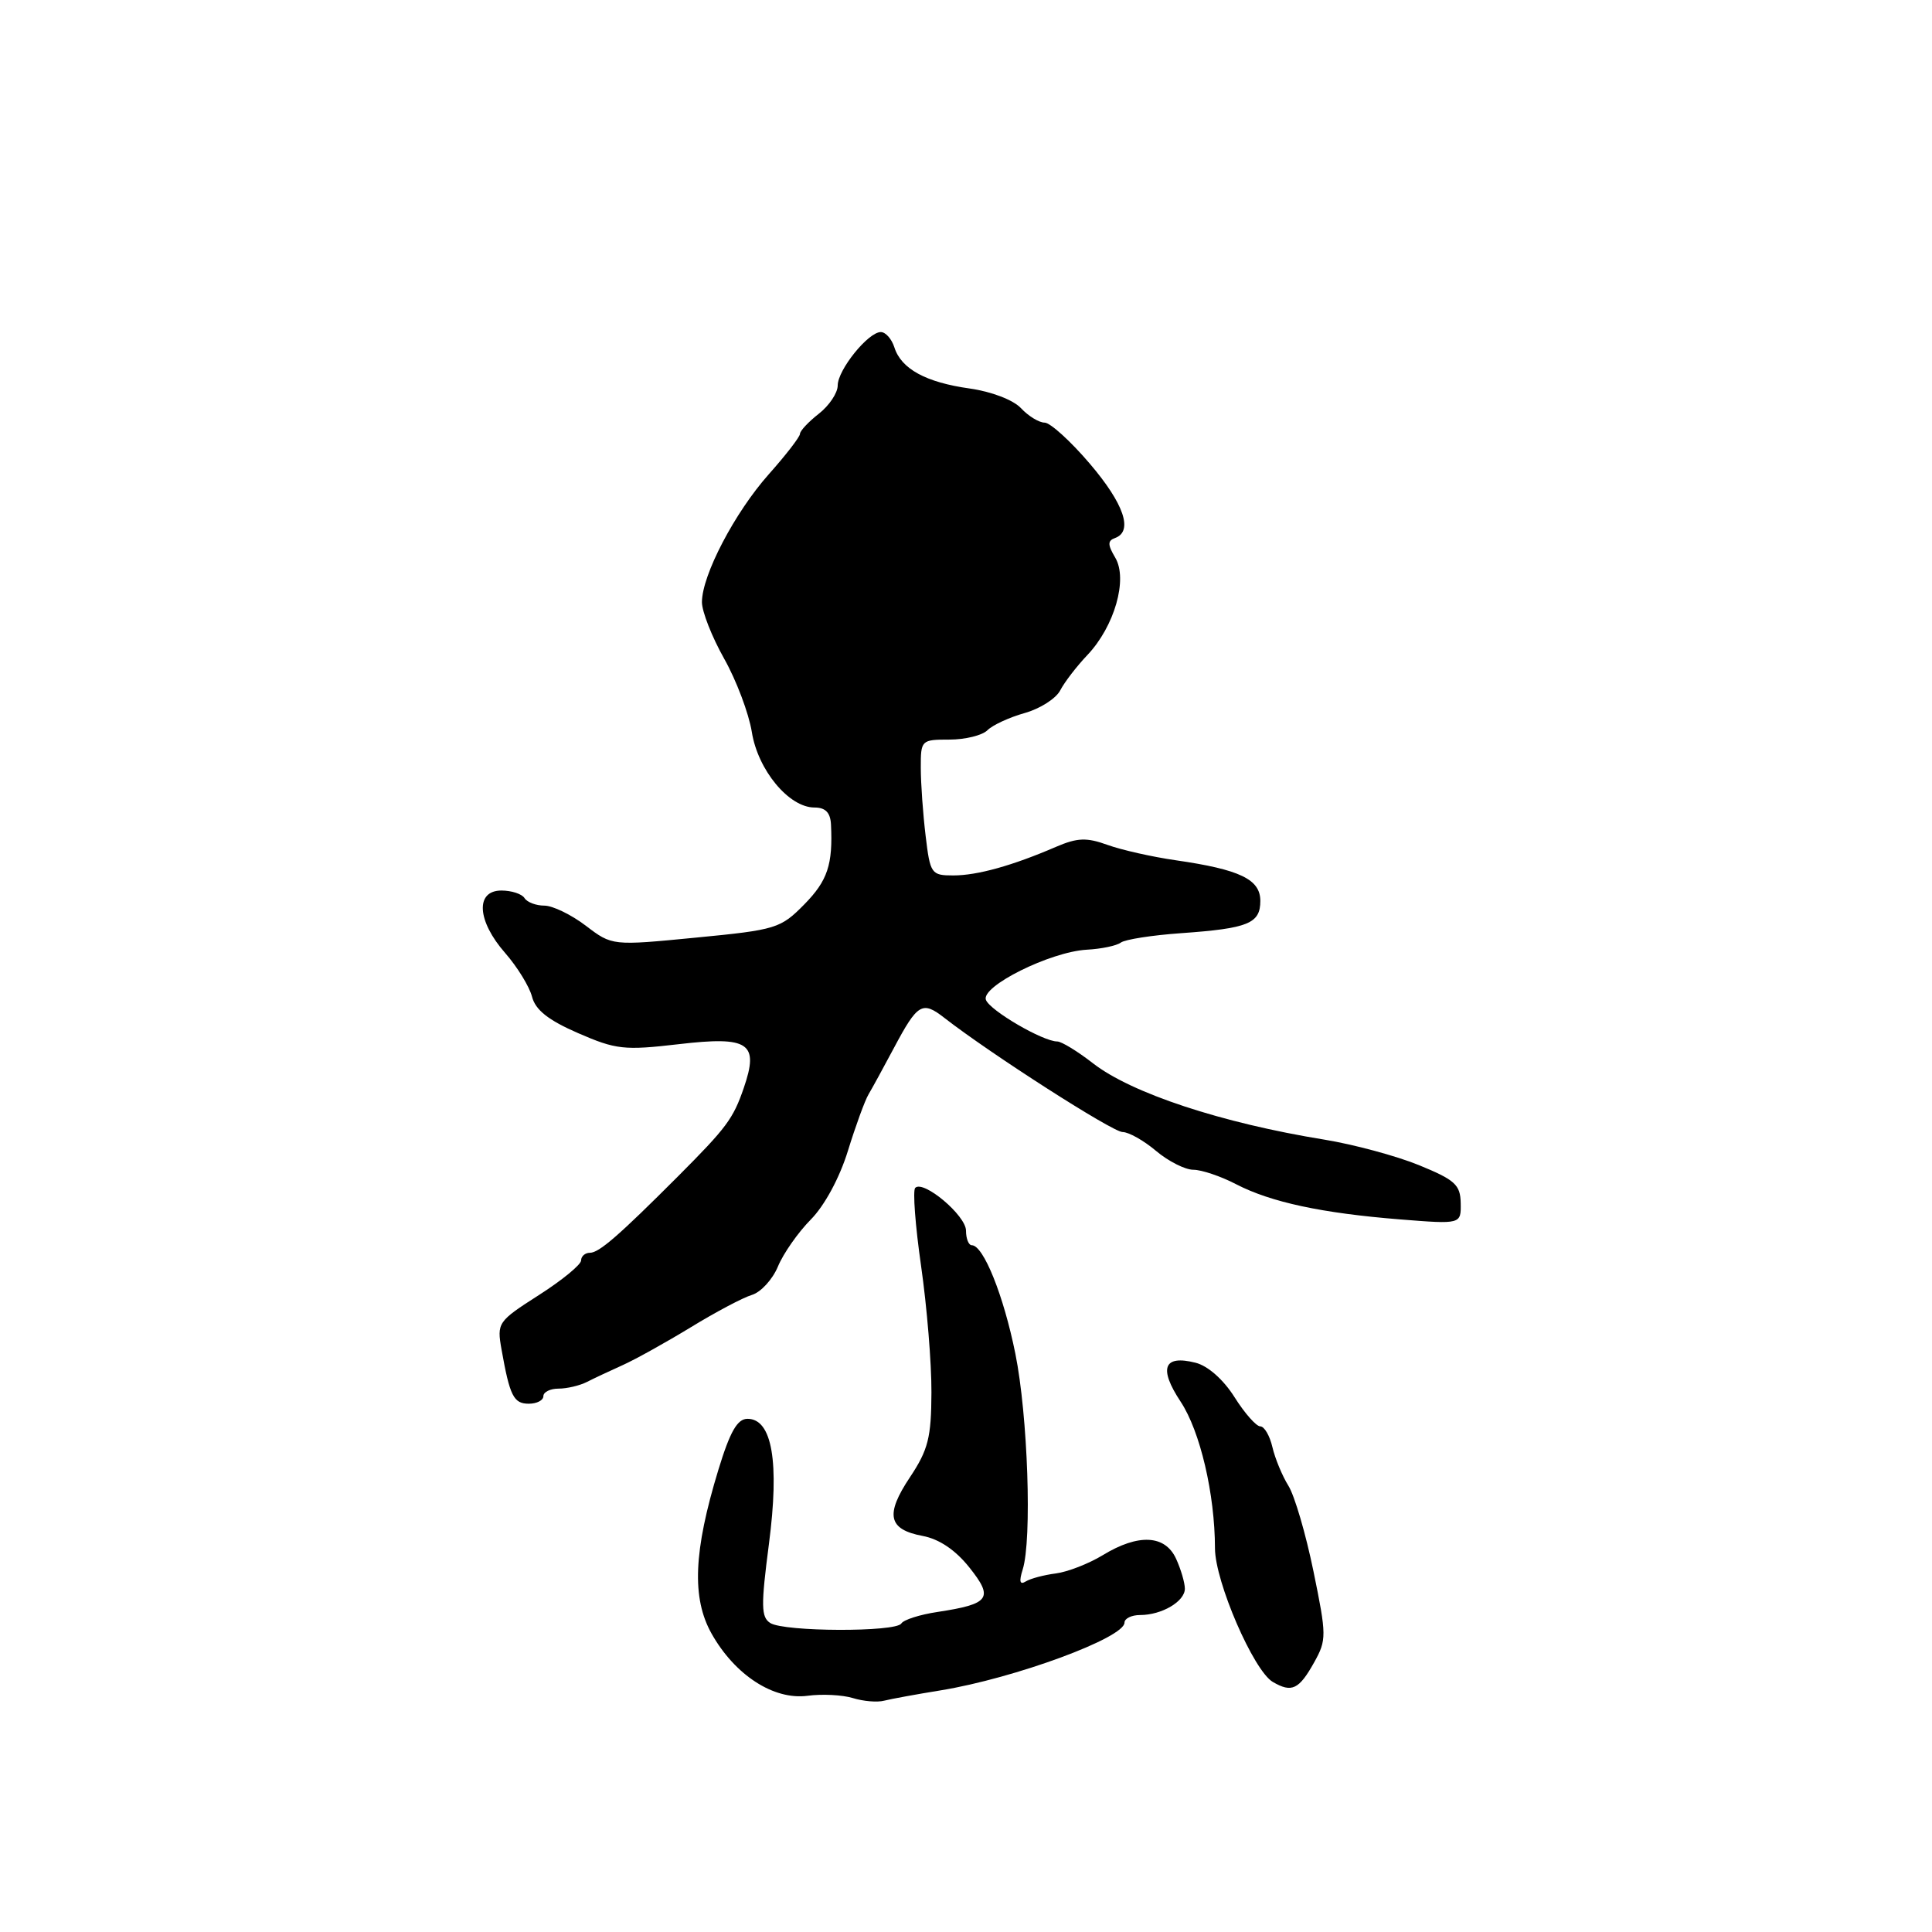 <?xml version="1.0" encoding="UTF-8" standalone="no"?>
<!DOCTYPE svg PUBLIC "-//W3C//DTD SVG 1.1//EN" "http://www.w3.org/Graphics/SVG/1.1/DTD/svg11.dtd" >
<svg xmlns="http://www.w3.org/2000/svg" xmlns:xlink="http://www.w3.org/1999/xlink" version="1.1" viewBox="0 0 256 256">
 <g >
 <path fill="currentColor"
d=" M 124.65 223.98 C 134.45 222.38 149.00 217.02 149.00 215.01 C 149.00 214.46 149.93 214.00 151.07 214.00 C 153.94 214.00 157.00 212.20 157.00 210.51 C 157.00 209.73 156.48 207.95 155.84 206.55 C 154.39 203.37 150.84 203.19 146.12 206.07 C 144.26 207.20 141.46 208.29 139.90 208.49 C 138.34 208.69 136.55 209.16 135.92 209.55 C 135.13 210.04 135.01 209.56 135.51 207.97 C 136.76 204.04 136.20 187.58 134.54 179.37 C 132.99 171.67 130.31 165.00 128.77 165.00 C 128.35 165.00 128.00 164.13 128.00 163.07 C 128.00 161.06 122.35 156.31 121.27 157.40 C 120.93 157.74 121.28 162.40 122.05 167.76 C 122.82 173.12 123.44 180.65 123.42 184.50 C 123.40 190.48 122.99 192.11 120.58 195.73 C 117.26 200.71 117.68 202.66 122.26 203.52 C 124.45 203.93 126.61 205.39 128.44 207.69 C 131.70 211.77 131.15 212.54 124.24 213.59 C 121.89 213.94 119.73 214.63 119.43 215.12 C 118.71 216.28 103.92 216.23 102.07 215.06 C 100.84 214.29 100.82 212.77 101.89 204.56 C 103.30 193.74 102.32 188.00 99.05 188.00 C 97.70 188.00 96.74 189.68 95.19 194.75 C 91.89 205.56 91.64 211.75 94.29 216.47 C 97.39 221.97 102.52 225.29 107.00 224.70 C 108.92 224.44 111.62 224.58 113.00 225.00 C 114.38 225.43 116.24 225.59 117.15 225.35 C 118.06 225.12 121.43 224.50 124.65 223.98 Z  M 174.14 220.26 C 175.79 217.30 175.79 216.72 174.04 208.20 C 173.03 203.27 171.54 198.18 170.72 196.87 C 169.91 195.57 168.95 193.26 168.60 191.75 C 168.25 190.24 167.53 189.00 166.99 189.00 C 166.46 189.00 164.92 187.26 163.58 185.13 C 162.11 182.80 160.05 180.98 158.42 180.57 C 154.18 179.50 153.50 181.28 156.44 185.73 C 159.03 189.64 160.98 197.98 160.99 205.16 C 161.00 209.58 166.11 221.39 168.66 222.87 C 171.17 224.33 172.12 223.88 174.14 220.26 Z  M 72.00 185.00 C 72.00 184.45 72.91 184.00 74.01 184.00 C 75.12 184.00 76.81 183.60 77.76 183.12 C 78.72 182.63 80.85 181.63 82.50 180.89 C 84.15 180.15 88.20 177.90 91.50 175.89 C 94.80 173.87 98.46 171.93 99.64 171.58 C 100.82 171.22 102.37 169.53 103.08 167.82 C 103.79 166.10 105.75 163.30 107.43 161.60 C 109.26 159.75 111.25 156.07 112.35 152.50 C 113.37 149.20 114.60 145.82 115.09 145.00 C 115.58 144.18 117.10 141.39 118.47 138.82 C 121.59 132.96 122.21 132.59 125.13 134.87 C 131.20 139.60 147.42 150.00 148.74 150.00 C 149.55 150.00 151.55 151.12 153.18 152.50 C 154.82 153.88 157.04 155.00 158.13 155.00 C 159.21 155.00 161.77 155.86 163.80 156.92 C 168.40 159.30 175.14 160.75 185.55 161.58 C 193.60 162.22 193.60 162.22 193.55 159.42 C 193.51 156.98 192.79 156.34 188.00 154.38 C 184.97 153.15 179.35 151.64 175.50 151.01 C 161.86 148.80 149.90 144.85 144.81 140.88 C 142.78 139.30 140.65 138.00 140.09 138.00 C 138.20 138.00 131.18 133.91 130.64 132.49 C 129.95 130.70 139.15 126.12 144.00 125.84 C 145.93 125.74 147.96 125.31 148.51 124.90 C 149.07 124.48 152.67 123.92 156.51 123.65 C 165.40 123.02 167.00 122.37 167.00 119.37 C 167.00 116.52 164.31 115.22 155.80 113.99 C 152.67 113.54 148.59 112.62 146.74 111.95 C 143.98 110.95 142.75 111.00 139.93 112.21 C 134.14 114.71 129.50 116.00 126.32 116.00 C 123.40 116.00 123.25 115.79 122.65 110.75 C 122.30 107.86 122.01 103.81 122.01 101.75 C 122.00 98.07 122.07 98.00 125.80 98.00 C 127.89 98.00 130.16 97.44 130.84 96.76 C 131.52 96.08 133.74 95.05 135.78 94.48 C 137.81 93.91 139.93 92.56 140.49 91.47 C 141.05 90.39 142.67 88.28 144.09 86.79 C 147.67 83.01 149.47 76.76 147.78 73.90 C 146.76 72.18 146.75 71.65 147.75 71.29 C 150.19 70.40 148.94 66.75 144.38 61.41 C 141.84 58.43 139.15 56.00 138.42 56.00 C 137.68 56.00 136.27 55.14 135.29 54.09 C 134.26 52.99 131.38 51.89 128.50 51.48 C 122.69 50.67 119.41 48.88 118.51 46.03 C 118.15 44.91 117.35 44.00 116.71 44.00 C 115.04 44.00 111.00 49.01 111.00 51.08 C 111.00 52.06 109.88 53.74 108.50 54.82 C 107.12 55.90 106.00 57.10 106.00 57.49 C 106.00 57.88 104.14 60.29 101.86 62.85 C 97.35 67.93 93.03 76.19 93.01 79.77 C 93.00 81.01 94.33 84.39 95.95 87.27 C 97.57 90.14 99.22 94.52 99.62 96.99 C 100.42 102.04 104.54 107.00 107.92 107.00 C 109.38 107.00 110.03 107.67 110.11 109.25 C 110.37 114.57 109.66 116.69 106.58 119.83 C 103.43 123.03 102.85 123.21 92.20 124.24 C 81.11 125.32 81.11 125.32 77.62 122.66 C 75.70 121.20 73.23 120.00 72.13 120.00 C 71.02 120.00 69.84 119.55 69.50 119.00 C 69.16 118.45 67.78 118.00 66.44 118.00 C 62.96 118.00 63.20 122.02 66.93 126.27 C 68.54 128.11 70.14 130.71 70.49 132.05 C 70.94 133.82 72.64 135.17 76.59 136.89 C 81.62 139.08 82.71 139.20 89.93 138.36 C 99.26 137.27 100.61 138.19 98.55 144.17 C 97.15 148.24 96.29 149.40 89.86 155.85 C 81.99 163.73 79.38 166.00 78.17 166.00 C 77.53 166.00 77.00 166.46 77.00 167.01 C 77.00 167.57 74.48 169.64 71.41 171.60 C 65.94 175.10 65.83 175.27 66.46 178.84 C 67.55 184.98 68.06 186.00 70.07 186.00 C 71.13 186.00 72.00 185.55 72.00 185.00 Z "/>
</g>
</svg>